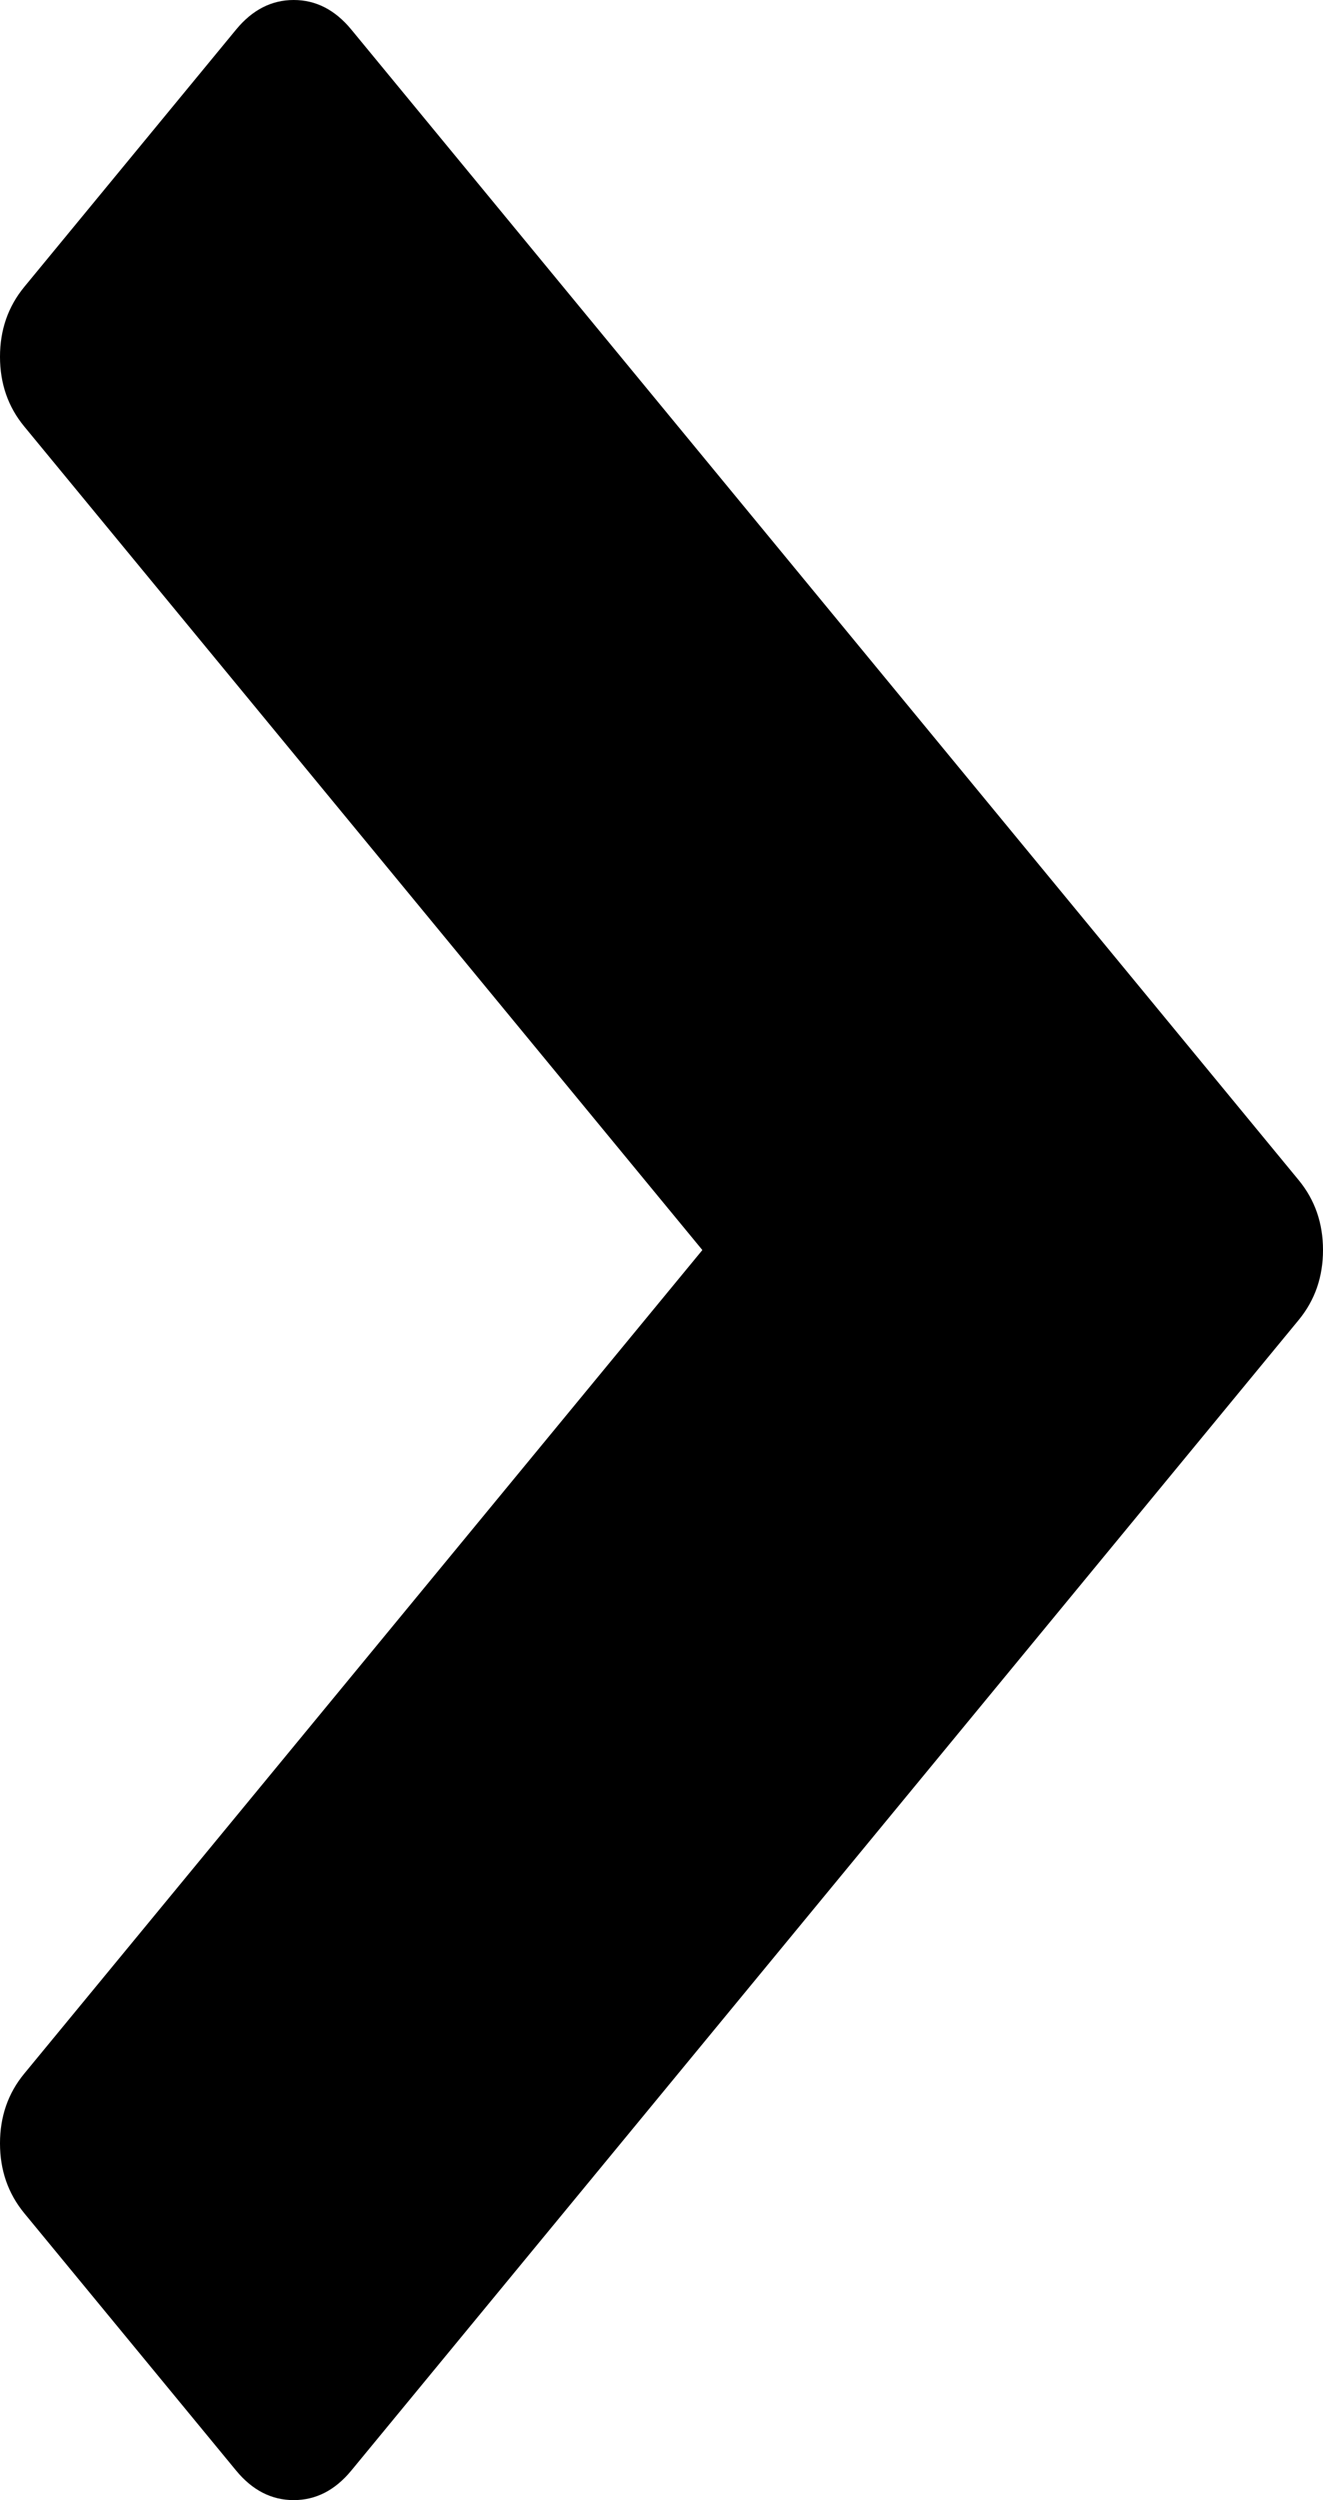 ﻿<?xml version="1.0" encoding="utf-8"?>
<svg version="1.1" xmlns:xlink="http://www.w3.org/1999/xlink" width="9px" height="17px" xmlns="http://www.w3.org/2000/svg">
  <g transform="matrix(1 0 0 1 -416 -575 )">
    <path d="M 9 8.5  C 9 8.683  8.945 8.841  8.835 8.975  L 2.389 16.8  C 2.279 16.933  2.149 17  1.998 17  C 1.847 17  1.717 16.933  1.607 16.8  L 0.165 15.049  C 0.055 14.915  0 14.757  0 14.574  C 0 14.392  0.055 14.233  0.165 14.1  L 4.778 8.5  L 0.165 2.9  C 0.055 2.767  0 2.608  0 2.426  C 0 2.243  0.055 2.085  0.165 1.951  L 1.607 0.2  C 1.717 0.067  1.847 0  1.998 0  C 2.149 0  2.279 0.067  2.389 0.2  L 8.835 8.025  C 8.945 8.159  9 8.317  9 8.5  Z " fill-rule="nonzero" fill="#000000" stroke="none" transform="matrix(1 0 0 1 416 575 )" />
  </g>
</svg>